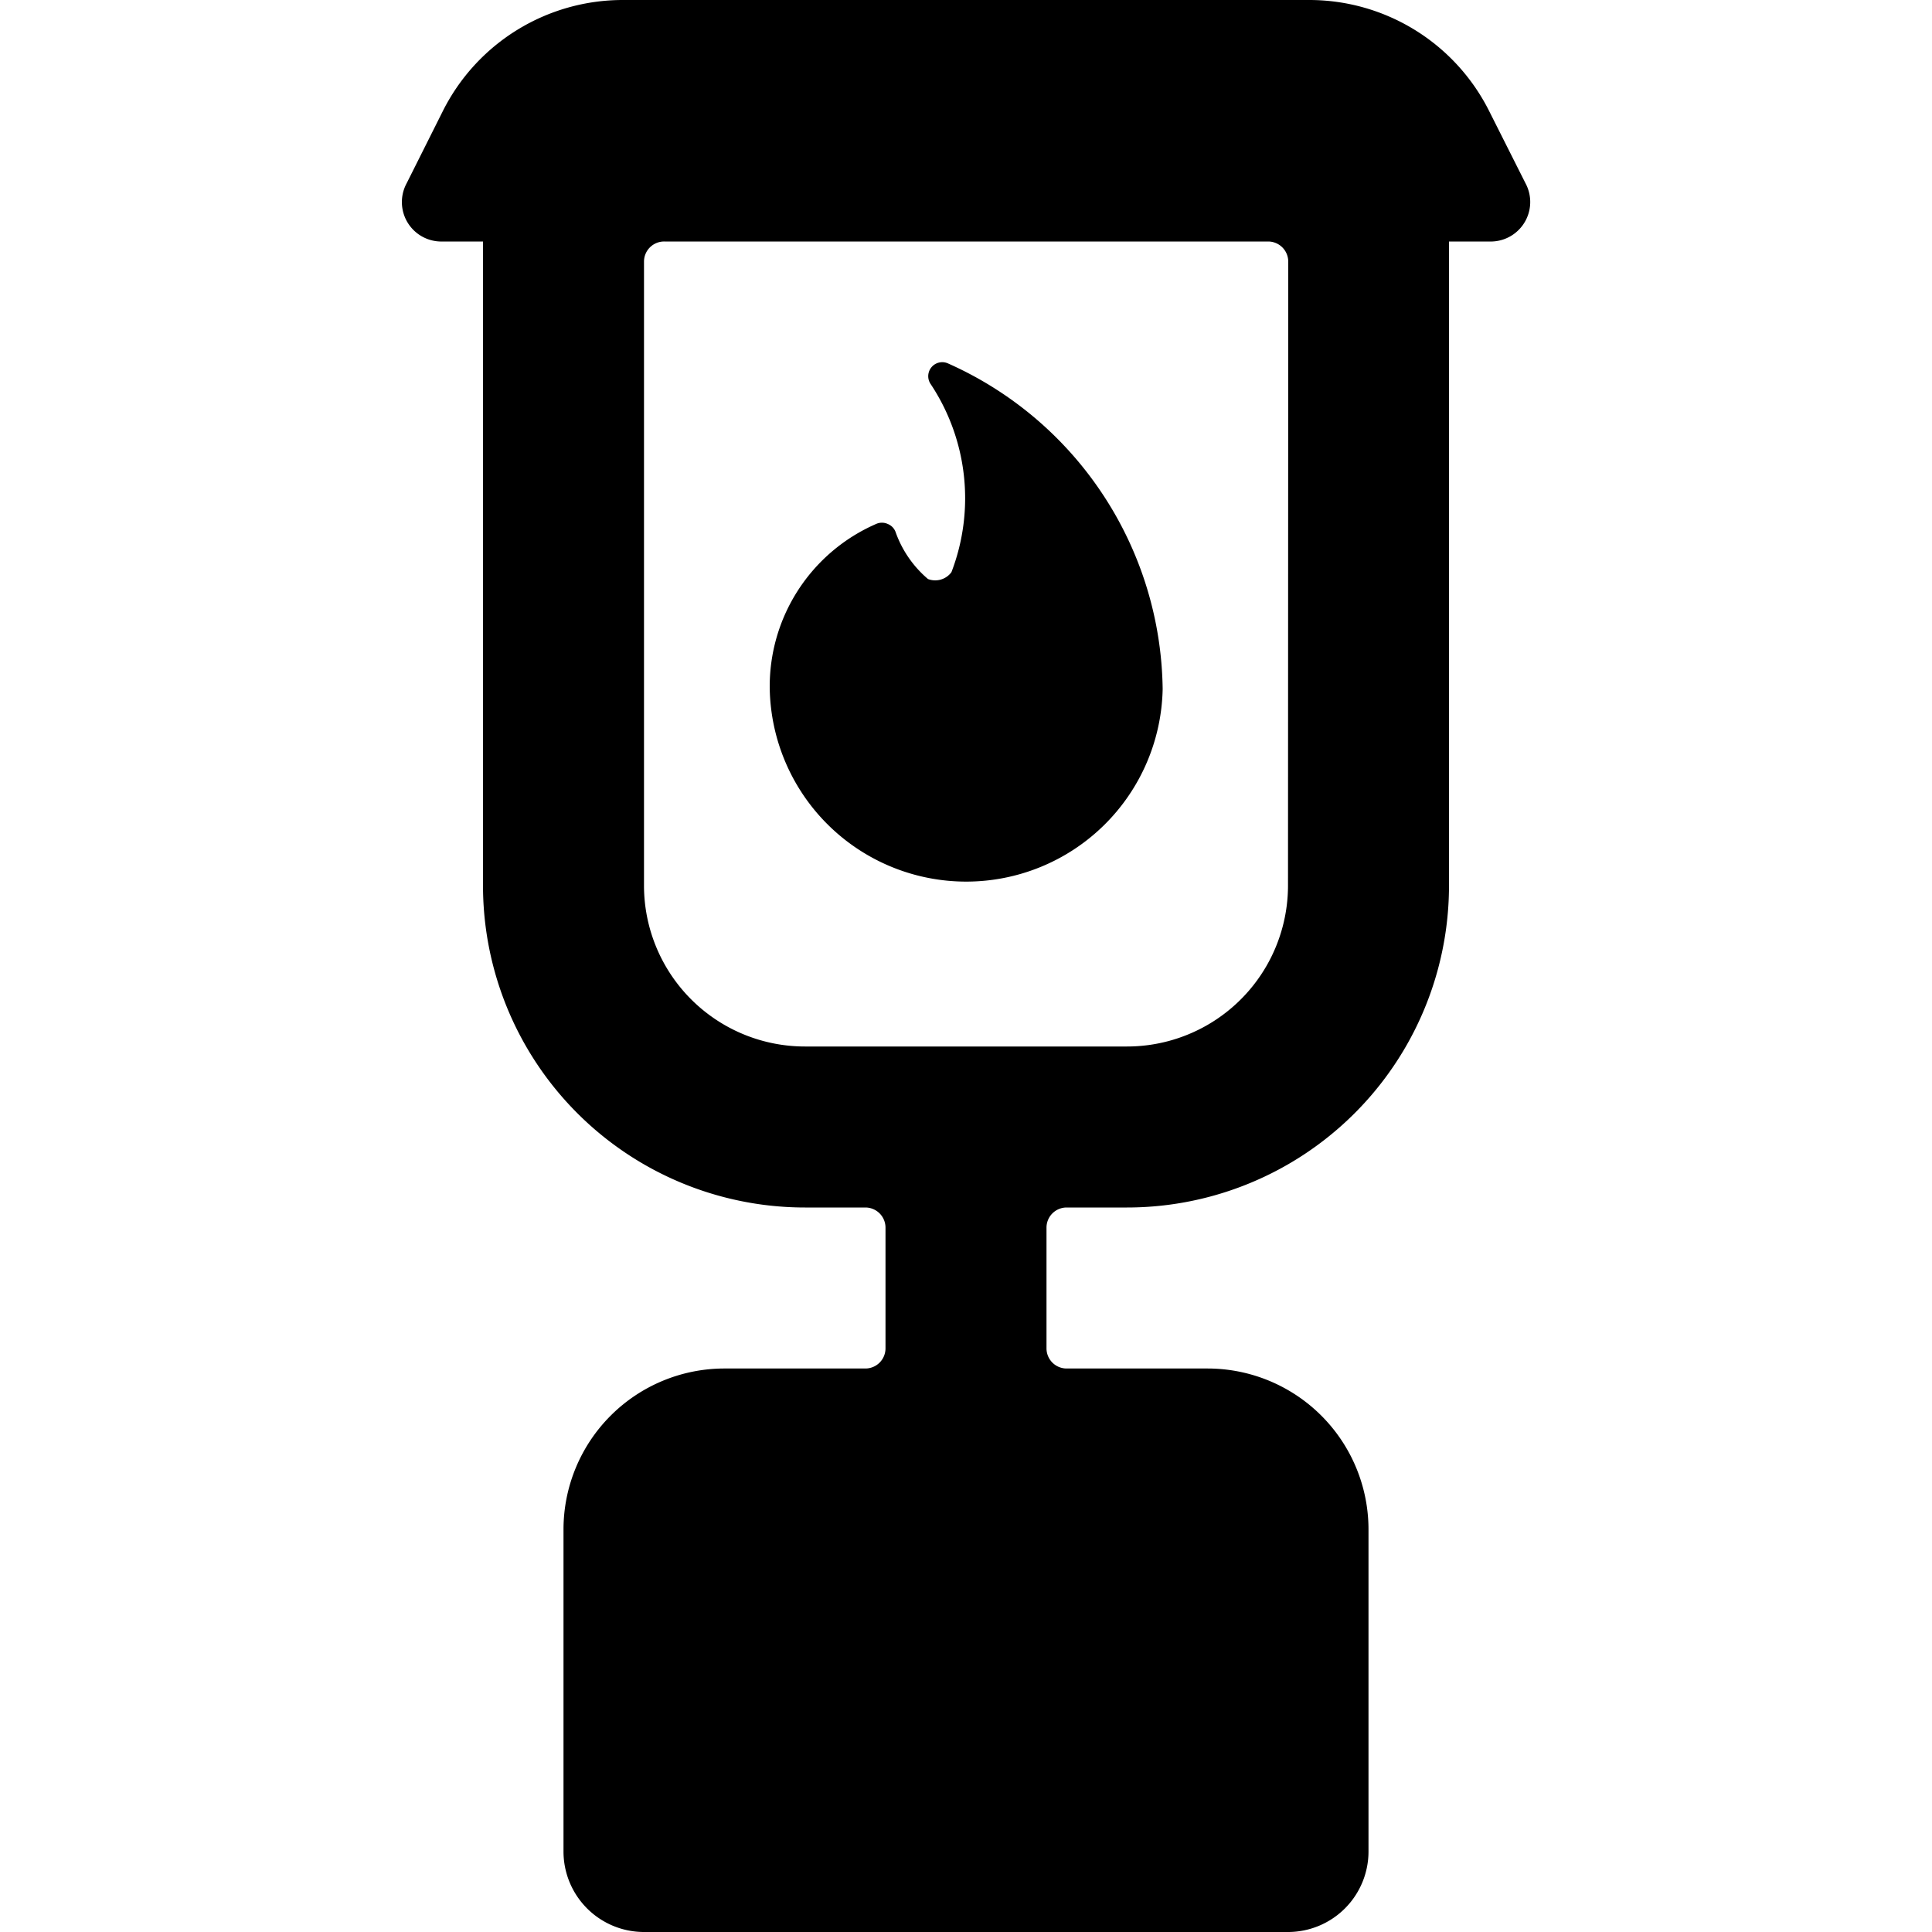 <svg id="Bold" xmlns="http://www.w3.org/2000/svg" viewBox="0 0 24 24"><title>outdoors-camp-flame</title><path d="M18.95,2.276,18.5,1.382A2.5,2.5,0,0,0,16.266,0H7.739A2.5,2.5,0,0,0,5.5,1.382l-.448.894A.49.49,0,0,0,5.5,3H6v8a4,4,0,0,0,4,4h.75a.25.25,0,0,1,.25.25v1.5a.25.25,0,0,1-.25.25H9a2,2,0,0,0-2,2v4a1,1,0,0,0,1,1h8a1,1,0,0,0,1-1V19a2,2,0,0,0-2-2h-1.75a.25.25,0,0,1-.25-.25v-1.5a.25.25,0,0,1,.25-.25H14a4,4,0,0,0,4-4V3h.5A.491.491,0,0,0,18.95,2.276ZM16,11a2,2,0,0,1-2,2H10a2,2,0,0,1-2-2V3.25A.25.25,0,0,1,8.253,3h7.5a.25.25,0,0,1,.25.25Z"/><path d="M11.775,4.514a.174.174,0,0,0-.212.26,2.563,2.563,0,0,1,.256,2.334.251.251,0,0,1-.291.085,1.361,1.361,0,0,1-.4-.576.171.171,0,0,0-.1-.108.175.175,0,0,0-.145,0A2.2,2.2,0,0,0,9.562,8.56a2.441,2.441,0,0,0,4.881,0A4.488,4.488,0,0,0,11.775,4.514Z"/></svg>